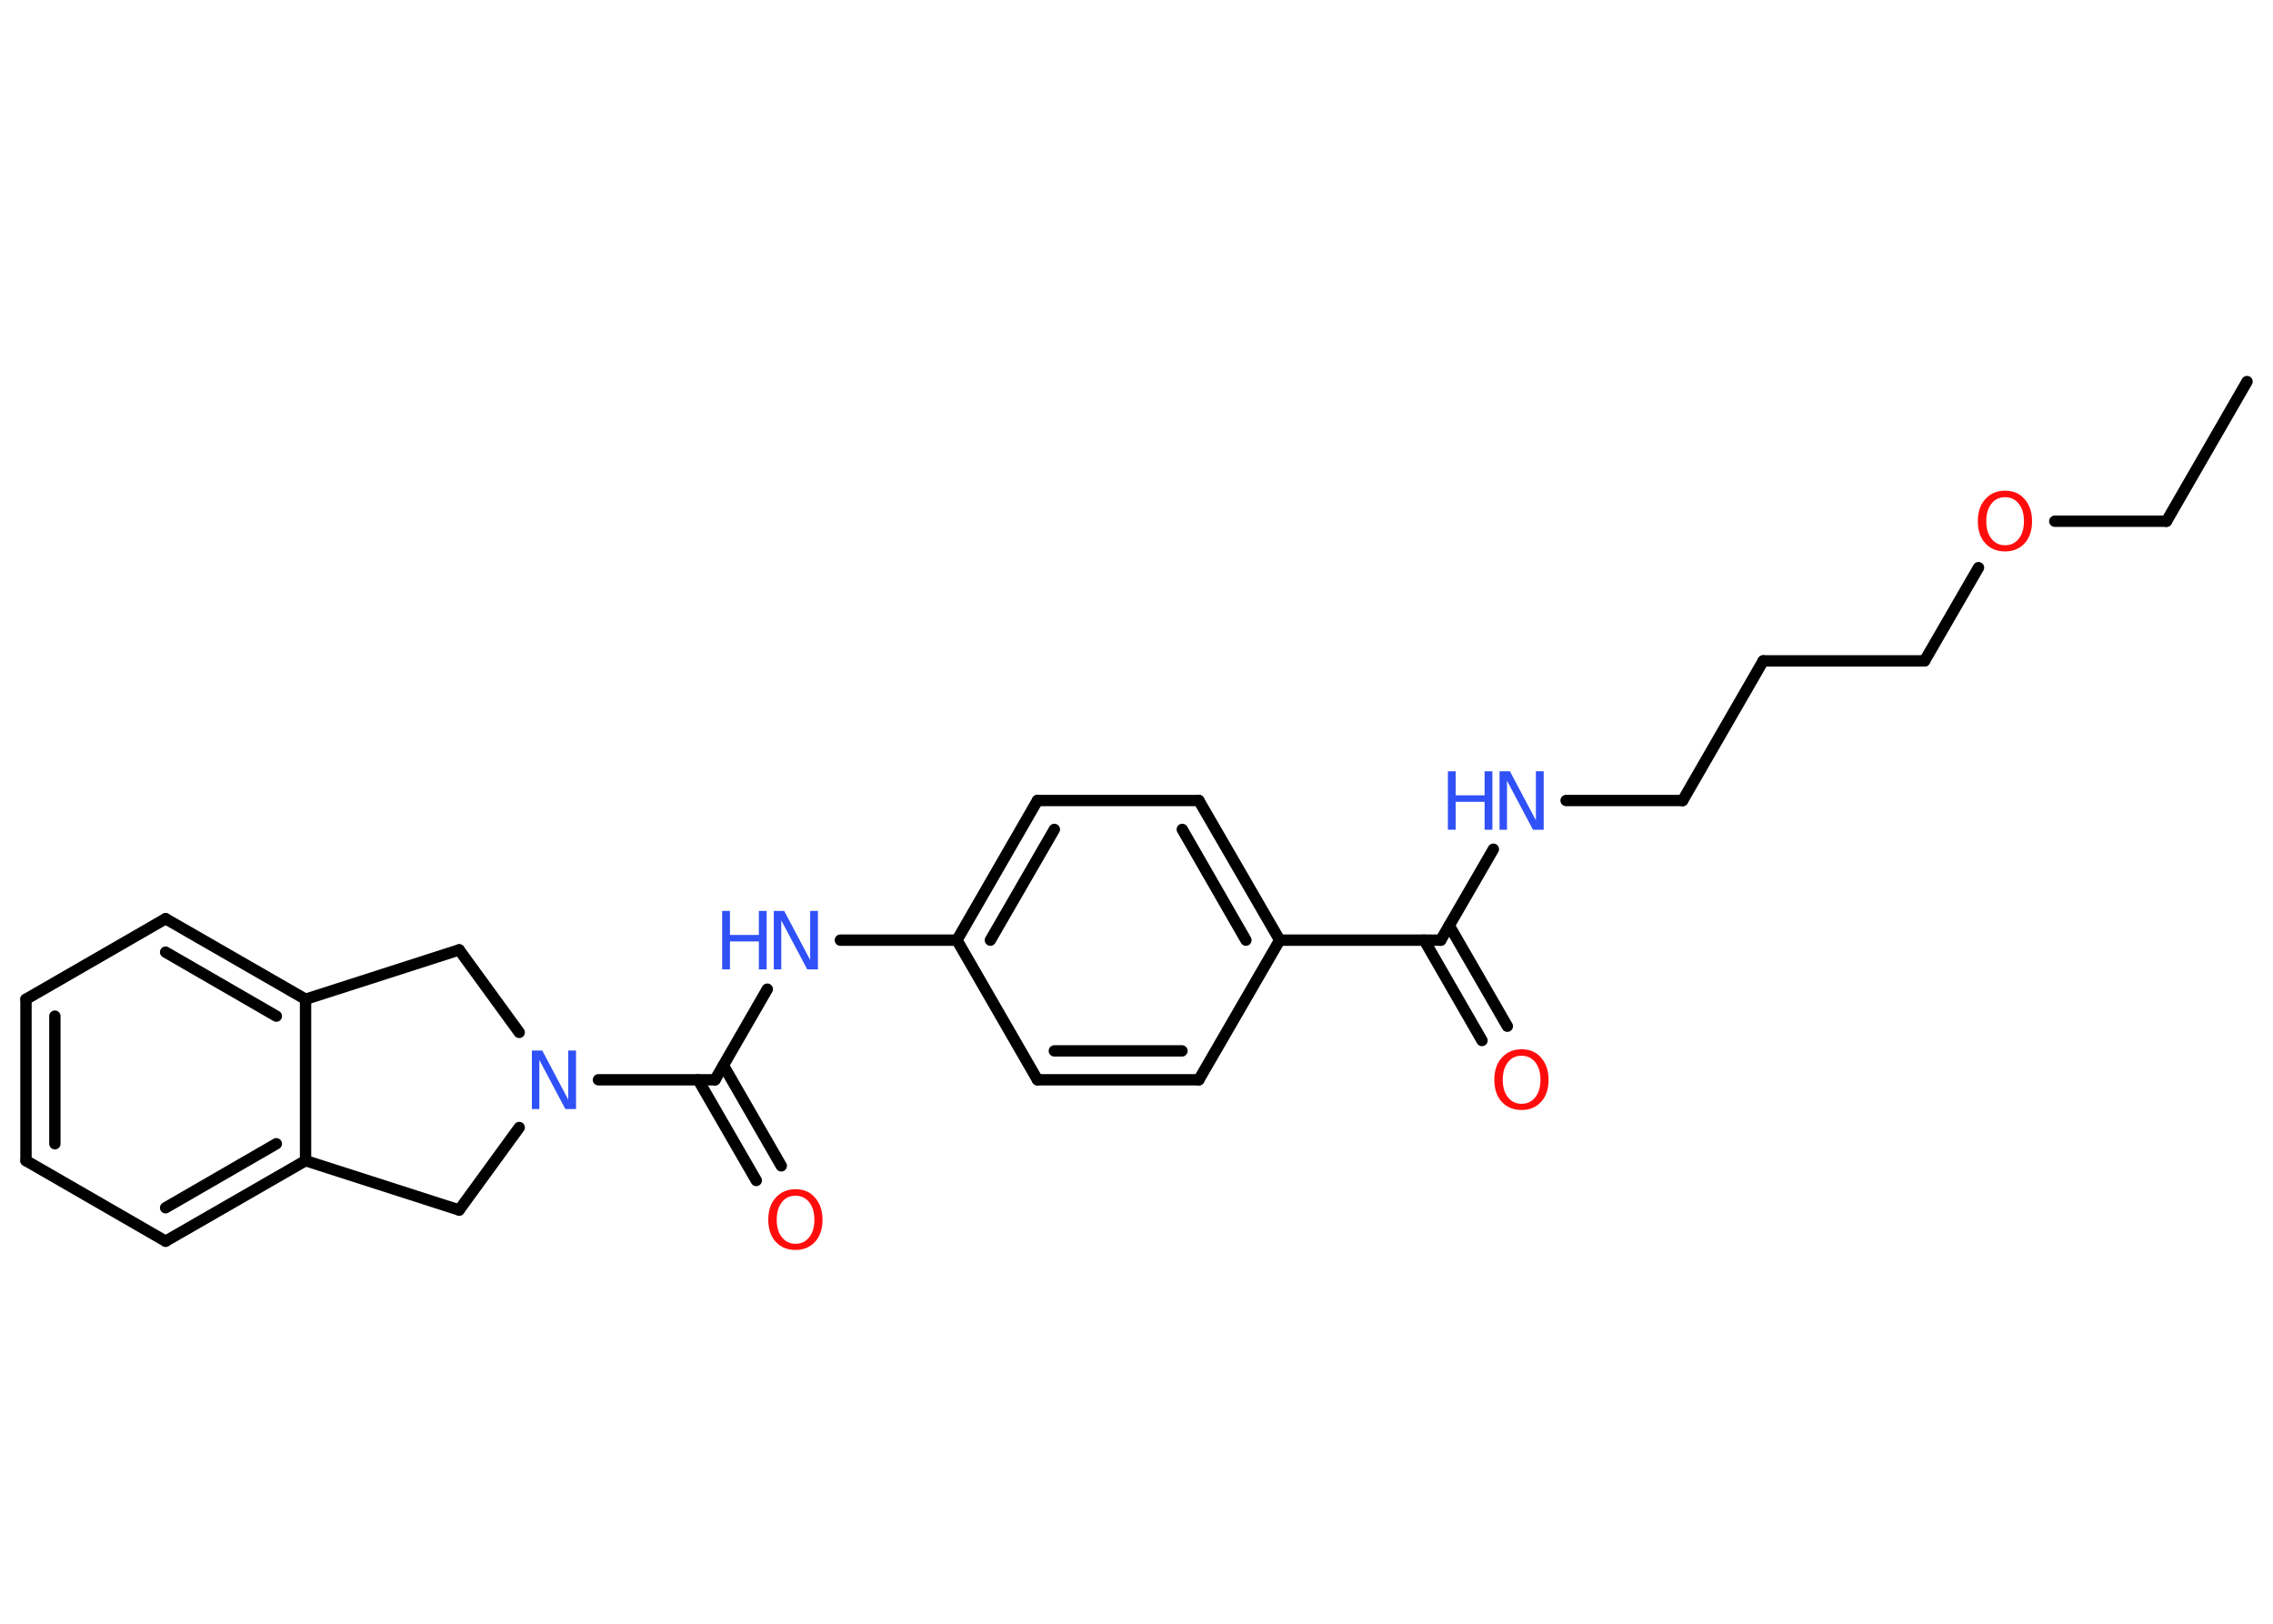 <?xml version='1.0' encoding='UTF-8'?>
<!DOCTYPE svg PUBLIC "-//W3C//DTD SVG 1.1//EN" "http://www.w3.org/Graphics/SVG/1.1/DTD/svg11.dtd">
<svg version='1.2' xmlns='http://www.w3.org/2000/svg' xmlns:xlink='http://www.w3.org/1999/xlink' width='70.0mm' height='50.0mm' viewBox='0 0 70.0 50.0'>
  <desc>Generated by the Chemistry Development Kit (http://github.com/cdk)</desc>
  <g stroke-linecap='round' stroke-linejoin='round' stroke='#000000' stroke-width='.35' fill='#3050F8'>
    <rect x='.0' y='.0' width='70.0' height='50.0' fill='#FFFFFF' stroke='none'/>
    <g id='mol1' class='mol'>
      <line id='mol1bnd1' class='bond' x1='69.2' y1='11.75' x2='66.72' y2='16.05'/>
      <line id='mol1bnd2' class='bond' x1='66.72' y1='16.05' x2='63.28' y2='16.05'/>
      <line id='mol1bnd3' class='bond' x1='60.93' y1='17.48' x2='59.27' y2='20.35'/>
      <line id='mol1bnd4' class='bond' x1='59.27' y1='20.35' x2='54.3' y2='20.35'/>
      <line id='mol1bnd5' class='bond' x1='54.3' y1='20.35' x2='51.82' y2='24.65'/>
      <line id='mol1bnd6' class='bond' x1='51.82' y1='24.65' x2='48.23' y2='24.65'/>
      <line id='mol1bnd7' class='bond' x1='45.99' y1='26.15' x2='44.37' y2='28.95'/>
      <g id='mol1bnd8' class='bond'>
        <line x1='44.63' y1='28.5' x2='46.42' y2='31.6'/>
        <line x1='43.86' y1='28.95' x2='45.64' y2='32.04'/>
      </g>
      <line id='mol1bnd9' class='bond' x1='44.37' y1='28.95' x2='39.41' y2='28.95'/>
      <g id='mol1bnd10' class='bond'>
        <line x1='39.41' y1='28.95' x2='36.92' y2='24.65'/>
        <line x1='38.37' y1='28.95' x2='36.41' y2='25.54'/>
      </g>
      <line id='mol1bnd11' class='bond' x1='36.92' y1='24.65' x2='31.95' y2='24.65'/>
      <g id='mol1bnd12' class='bond'>
        <line x1='31.95' y1='24.65' x2='29.47' y2='28.95'/>
        <line x1='32.47' y1='25.54' x2='30.5' y2='28.95'/>
      </g>
      <line id='mol1bnd13' class='bond' x1='29.47' y1='28.95' x2='25.88' y2='28.95'/>
      <line id='mol1bnd14' class='bond' x1='23.63' y1='30.46' x2='22.02' y2='33.25'/>
      <g id='mol1bnd15' class='bond'>
        <line x1='22.28' y1='32.81' x2='24.06' y2='35.9'/>
        <line x1='21.5' y1='33.25' x2='23.29' y2='36.35'/>
      </g>
      <line id='mol1bnd16' class='bond' x1='22.02' y1='33.25' x2='18.43' y2='33.25'/>
      <line id='mol1bnd17' class='bond' x1='15.99' y1='31.79' x2='14.14' y2='29.25'/>
      <line id='mol1bnd18' class='bond' x1='14.14' y1='29.25' x2='9.41' y2='30.77'/>
      <g id='mol1bnd19' class='bond'>
        <line x1='9.41' y1='30.77' x2='5.1' y2='28.29'/>
        <line x1='8.51' y1='31.29' x2='5.1' y2='29.32'/>
      </g>
      <line id='mol1bnd20' class='bond' x1='5.1' y1='28.29' x2='.8' y2='30.77'/>
      <g id='mol1bnd21' class='bond'>
        <line x1='.8' y1='30.77' x2='.8' y2='35.74'/>
        <line x1='1.69' y1='31.29' x2='1.69' y2='35.22'/>
      </g>
      <line id='mol1bnd22' class='bond' x1='.8' y1='35.74' x2='5.1' y2='38.22'/>
      <g id='mol1bnd23' class='bond'>
        <line x1='5.1' y1='38.22' x2='9.41' y2='35.74'/>
        <line x1='5.1' y1='37.19' x2='8.51' y2='35.22'/>
      </g>
      <line id='mol1bnd24' class='bond' x1='9.41' y1='30.77' x2='9.41' y2='35.74'/>
      <line id='mol1bnd25' class='bond' x1='9.41' y1='35.74' x2='14.14' y2='37.26'/>
      <line id='mol1bnd26' class='bond' x1='15.99' y1='34.72' x2='14.14' y2='37.26'/>
      <line id='mol1bnd27' class='bond' x1='29.47' y1='28.95' x2='31.95' y2='33.25'/>
      <g id='mol1bnd28' class='bond'>
        <line x1='31.95' y1='33.25' x2='36.92' y2='33.25'/>
        <line x1='32.47' y1='32.36' x2='36.4' y2='32.36'/>
      </g>
      <line id='mol1bnd29' class='bond' x1='39.41' y1='28.95' x2='36.92' y2='33.25'/>
      <path id='mol1atm3' class='atom' d='M61.75 15.31q-.27 .0 -.42 .2q-.16 .2 -.16 .54q.0 .34 .16 .54q.16 .2 .42 .2q.26 .0 .42 -.2q.16 -.2 .16 -.54q.0 -.34 -.16 -.54q-.16 -.2 -.42 -.2zM61.75 15.11q.38 .0 .6 .26q.23 .26 .23 .68q.0 .43 -.23 .68q-.23 .25 -.6 .25q-.38 .0 -.61 -.25q-.23 -.25 -.23 -.68q.0 -.43 .23 -.68q.23 -.26 .61 -.26z' stroke='none' fill='#FF0D0D'/>
      <g id='mol1atm7' class='atom'>
        <path d='M46.17 23.75h.33l.8 1.51v-1.51h.24v1.8h-.33l-.8 -1.51v1.51h-.23v-1.8z' stroke='none'/>
        <path d='M44.59 23.75h.24v.74h.89v-.74h.24v1.8h-.24v-.86h-.89v.86h-.24v-1.8z' stroke='none'/>
      </g>
      <path id='mol1atm9' class='atom' d='M46.86 32.51q-.27 .0 -.42 .2q-.16 .2 -.16 .54q.0 .34 .16 .54q.16 .2 .42 .2q.26 .0 .42 -.2q.16 -.2 .16 -.54q.0 -.34 -.16 -.54q-.16 -.2 -.42 -.2zM46.86 32.31q.38 .0 .6 .26q.23 .26 .23 .68q.0 .43 -.23 .68q-.23 .25 -.6 .25q-.38 .0 -.61 -.25q-.23 -.25 -.23 -.68q.0 -.43 .23 -.68q.23 -.26 .61 -.26z' stroke='none' fill='#FF0D0D'/>
      <g id='mol1atm14' class='atom'>
        <path d='M23.82 28.05h.33l.8 1.51v-1.51h.24v1.8h-.33l-.8 -1.51v1.51h-.23v-1.8z' stroke='none'/>
        <path d='M22.24 28.05h.24v.74h.89v-.74h.24v1.8h-.24v-.86h-.89v.86h-.24v-1.8z' stroke='none'/>
      </g>
      <path id='mol1atm16' class='atom' d='M24.5 36.82q-.27 .0 -.42 .2q-.16 .2 -.16 .54q.0 .34 .16 .54q.16 .2 .42 .2q.26 .0 .42 -.2q.16 -.2 .16 -.54q.0 -.34 -.16 -.54q-.16 -.2 -.42 -.2zM24.5 36.62q.38 .0 .6 .26q.23 .26 .23 .68q.0 .43 -.23 .68q-.23 .25 -.6 .25q-.38 .0 -.61 -.25q-.23 -.25 -.23 -.68q.0 -.43 .23 -.68q.23 -.26 .61 -.26z' stroke='none' fill='#FF0D0D'/>
      <path id='mol1atm17' class='atom' d='M16.37 32.35h.33l.8 1.51v-1.51h.24v1.8h-.33l-.8 -1.51v1.51h-.23v-1.8z' stroke='none'/>
    </g>
  </g>
</svg>
